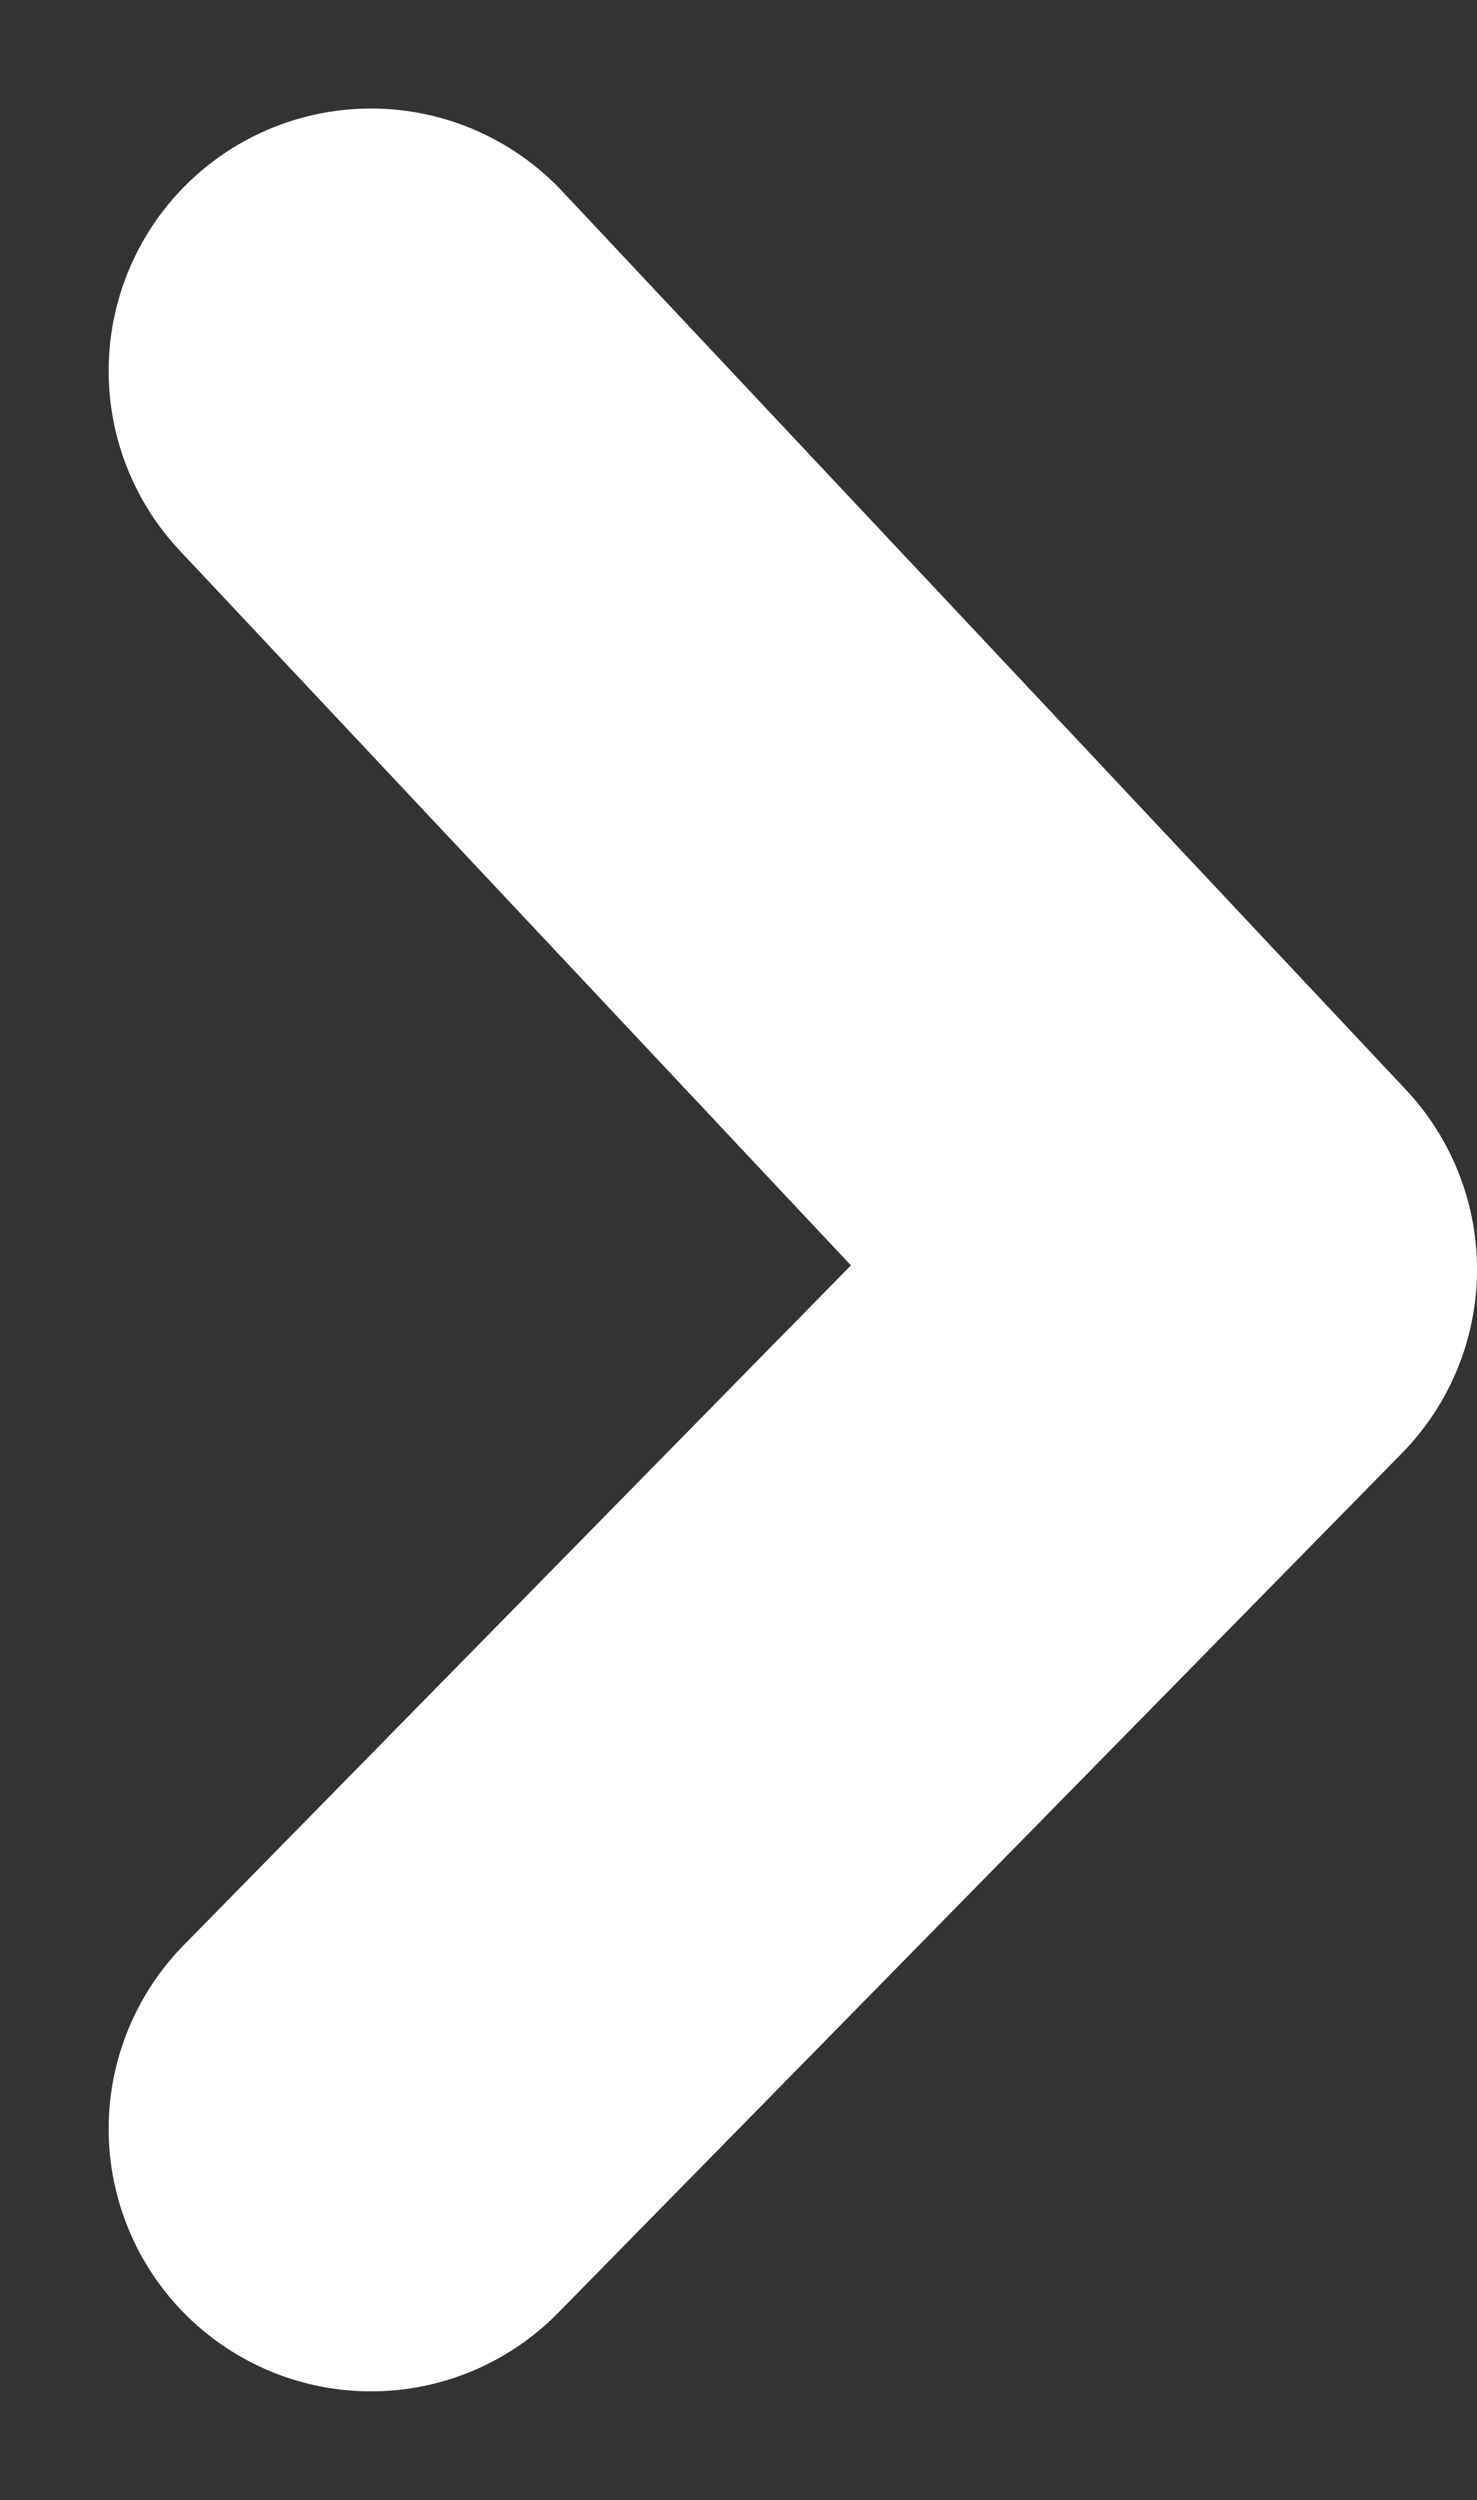 <svg xmlns="http://www.w3.org/2000/svg" width="168.897" height="285.783" viewBox="0 0 168.897 285.783">
  <rect x="0" y="0" width="168.897" height="285.783" fill="#333333" stroke="none"/>
  <path id="Path_33" data-name="Path 33" d="M-1159.859-6764.93l96.473,102.7-96.473,98.25" transform="translate(1202.284 6807.335)" fill="none" stroke="#fff" stroke-linecap="round" stroke-linejoin="round" stroke-width="60"/>
</svg>
